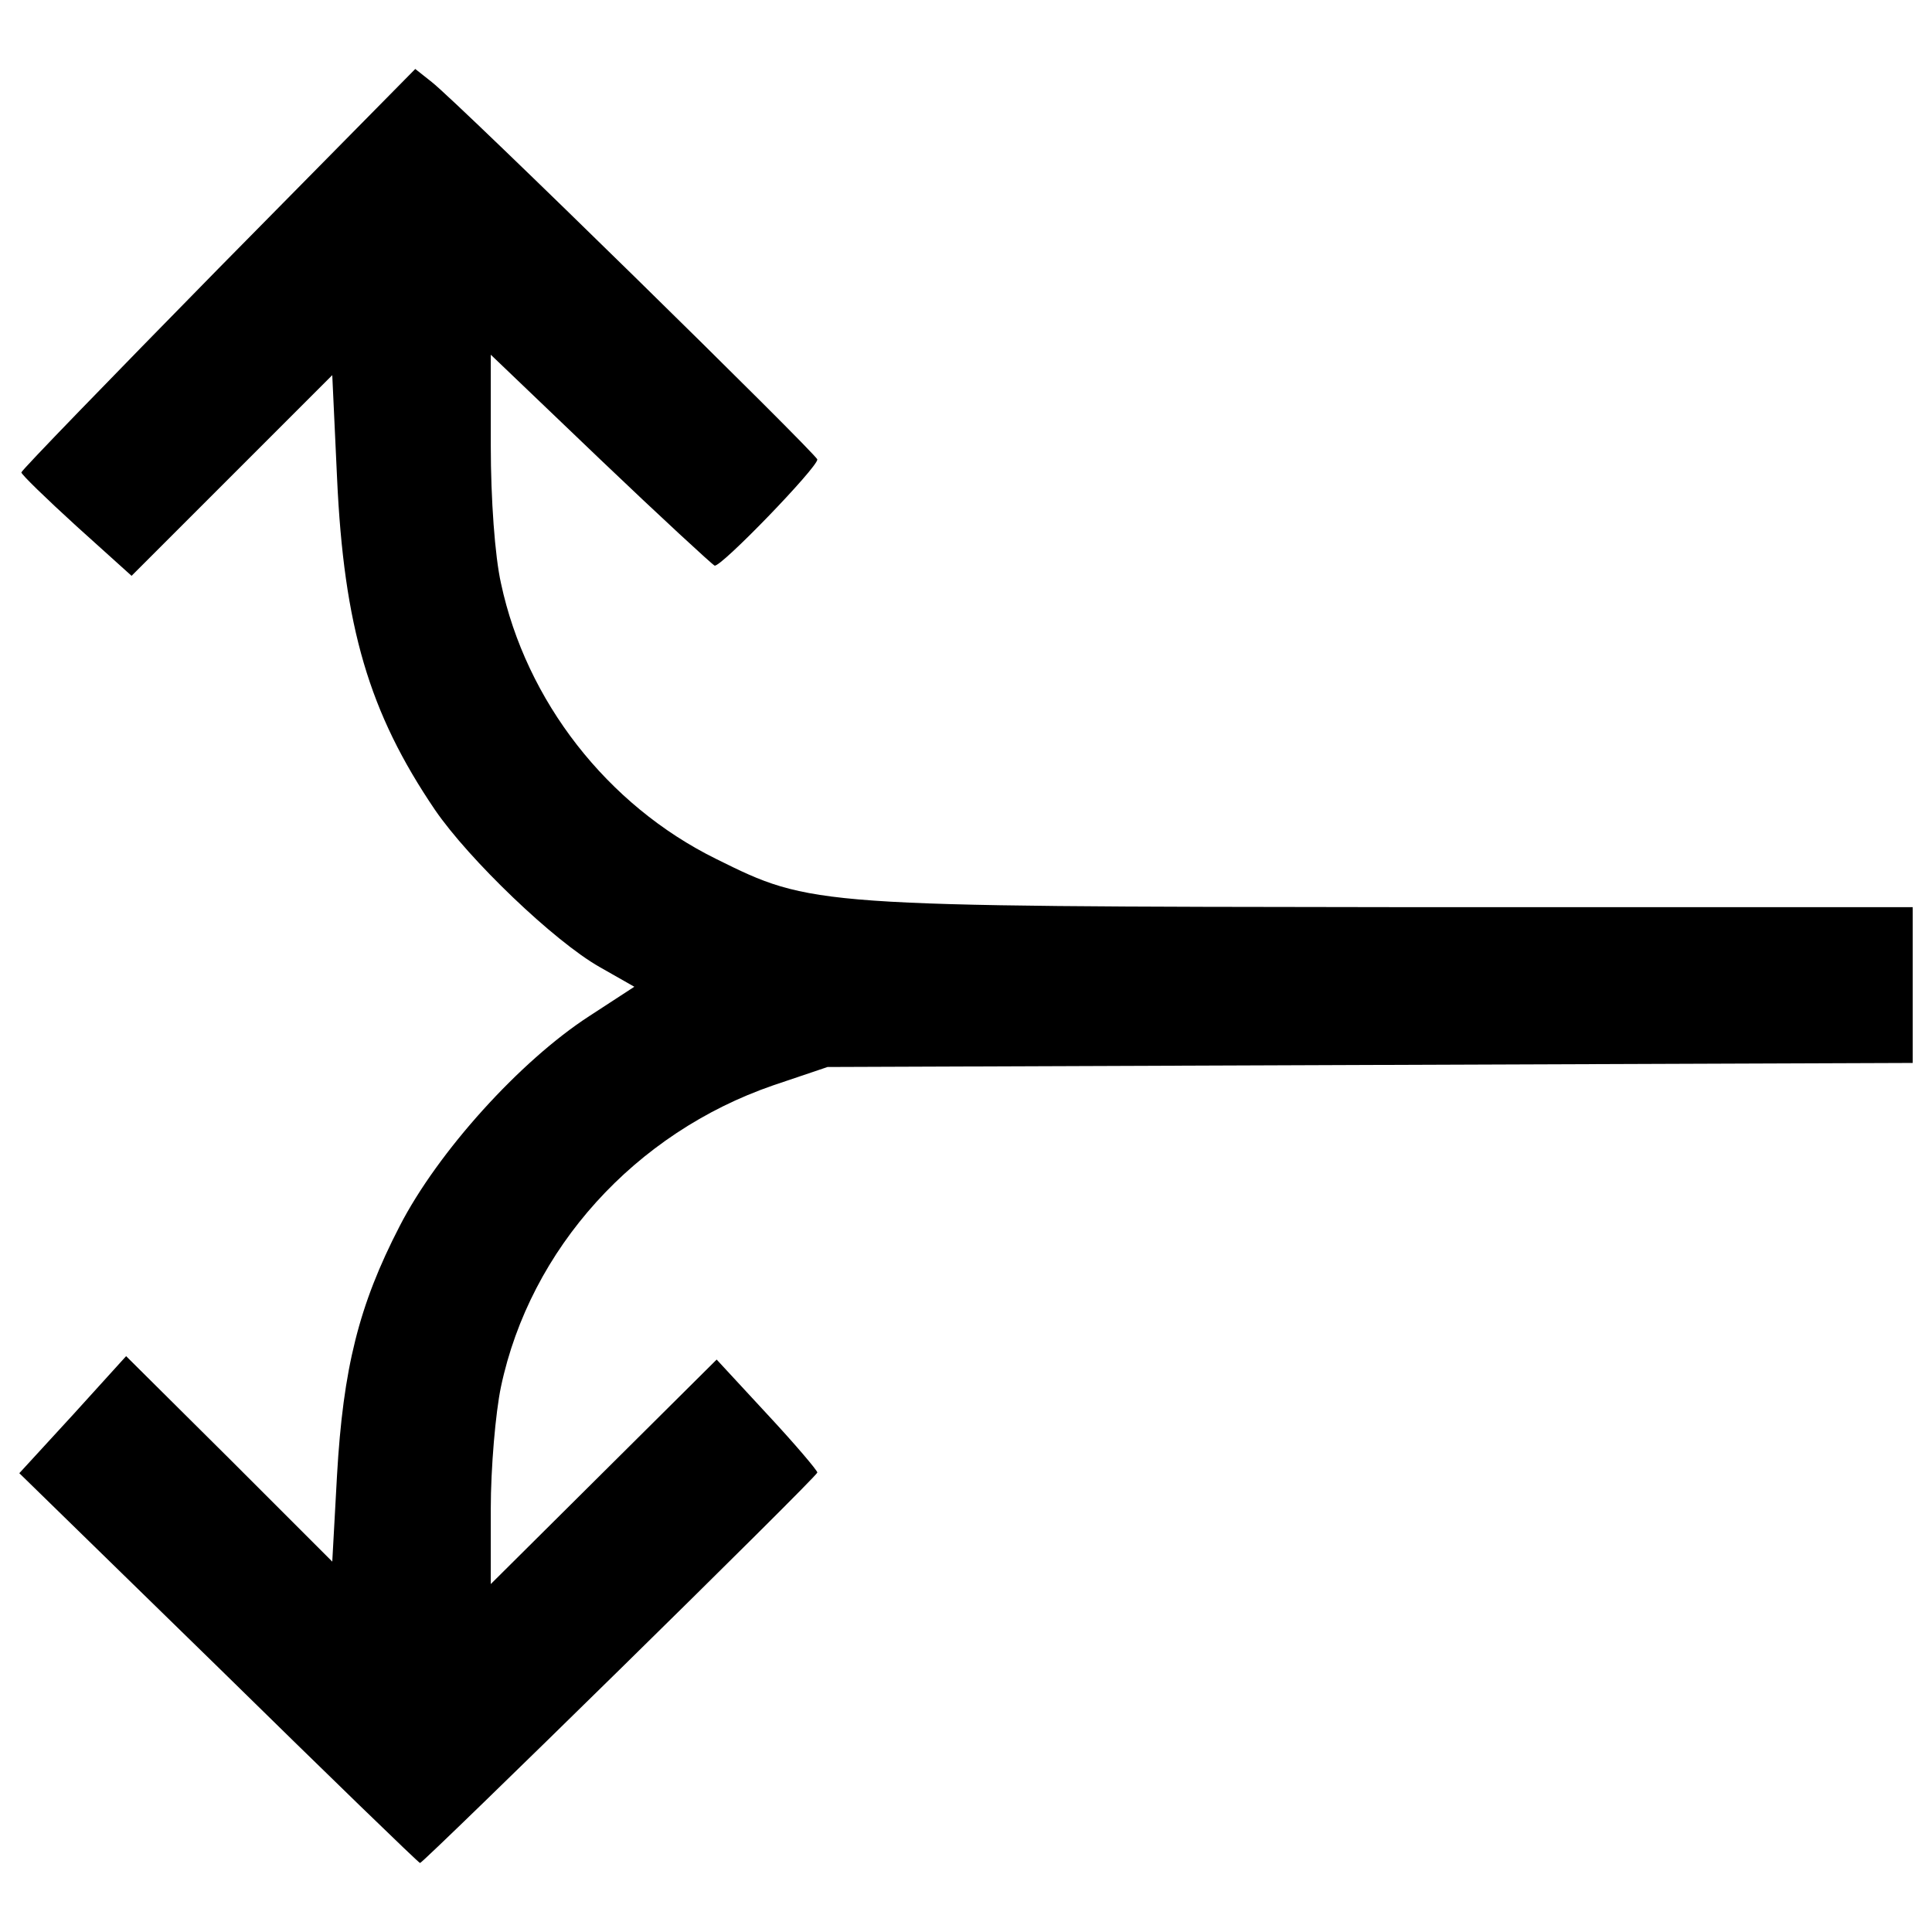 <?xml version="1.0" encoding="utf-8"?>
<!-- Svg Vector Icons : http://www.onlinewebfonts.com/icon -->
<!DOCTYPE svg PUBLIC "-//W3C//DTD SVG 1.1//EN" "http://www.w3.org/Graphics/SVG/1.1/DTD/svg11.dtd">
<svg version="1.1" xmlns="http://www.w3.org/2000/svg" xmlns:xlink="http://www.w3.org/1999/xlink" x="0px" y="0px" viewBox="0 0 1000 1000" enable-background="new 0 0 1000 1000" xml:space="preserve">
<g><g transform="translate(0,511) scale(0.1,-0.1)"><path d="M1131.8,3721.2C571.9,3150.7,110.6,2675.3,110.6,2664.8c0-10.6,126.8-133.8,285.2-278.2L681,2129.5l517.6,517.6l521.2,521.2l24.6-528.2c35.2-774.7,165.5-1218.4,507.1-1722c176.1-257.1,616.2-679.6,852.2-813.4L3283.3,2.6l-232.4-151.4c-359.2-232.4-785.3-704.3-982.5-1088.1c-211.3-408.5-292.3-736-324-1288.8l-24.6-447.2l-531.7,531.7l-535.3,531.8l-274.7-302.9L100-2515.2l1031.8-1007.1c566.9-556.4,1035.3-1010.6,1042.3-1010.6c17.6,0,2056.5,2000.1,2056.5,2021.2c0,10.6-116.2,147.9-260.6,302.9l-260.6,281.7l-584.6-581l-584.6-581v387.4c0,214.8,24.7,500,52.8,633.8c151.4,714.8,693.7,1313.5,1408.6,1560l281.7,95.1l2810.1,10.6L9900-391.8V9.6v405H7234.3c-3024.9,3.5-3031.9,3.5-3528.4,250c-563.4,278.2-982.5,816.9-1112.8,1426.2c-31.7,140.9-52.8,436.7-52.8,711.3V3274l566.9-542.3c309.9-295.8,577.5-542.3,591.6-549.3c31.7-10.6,531.7,507.1,531.7,549.3c0,24.7-1852.3,1841.7-1996.6,1954.4l-84.5,66.9L1131.8,3721.2z"/></g></g>
</svg>